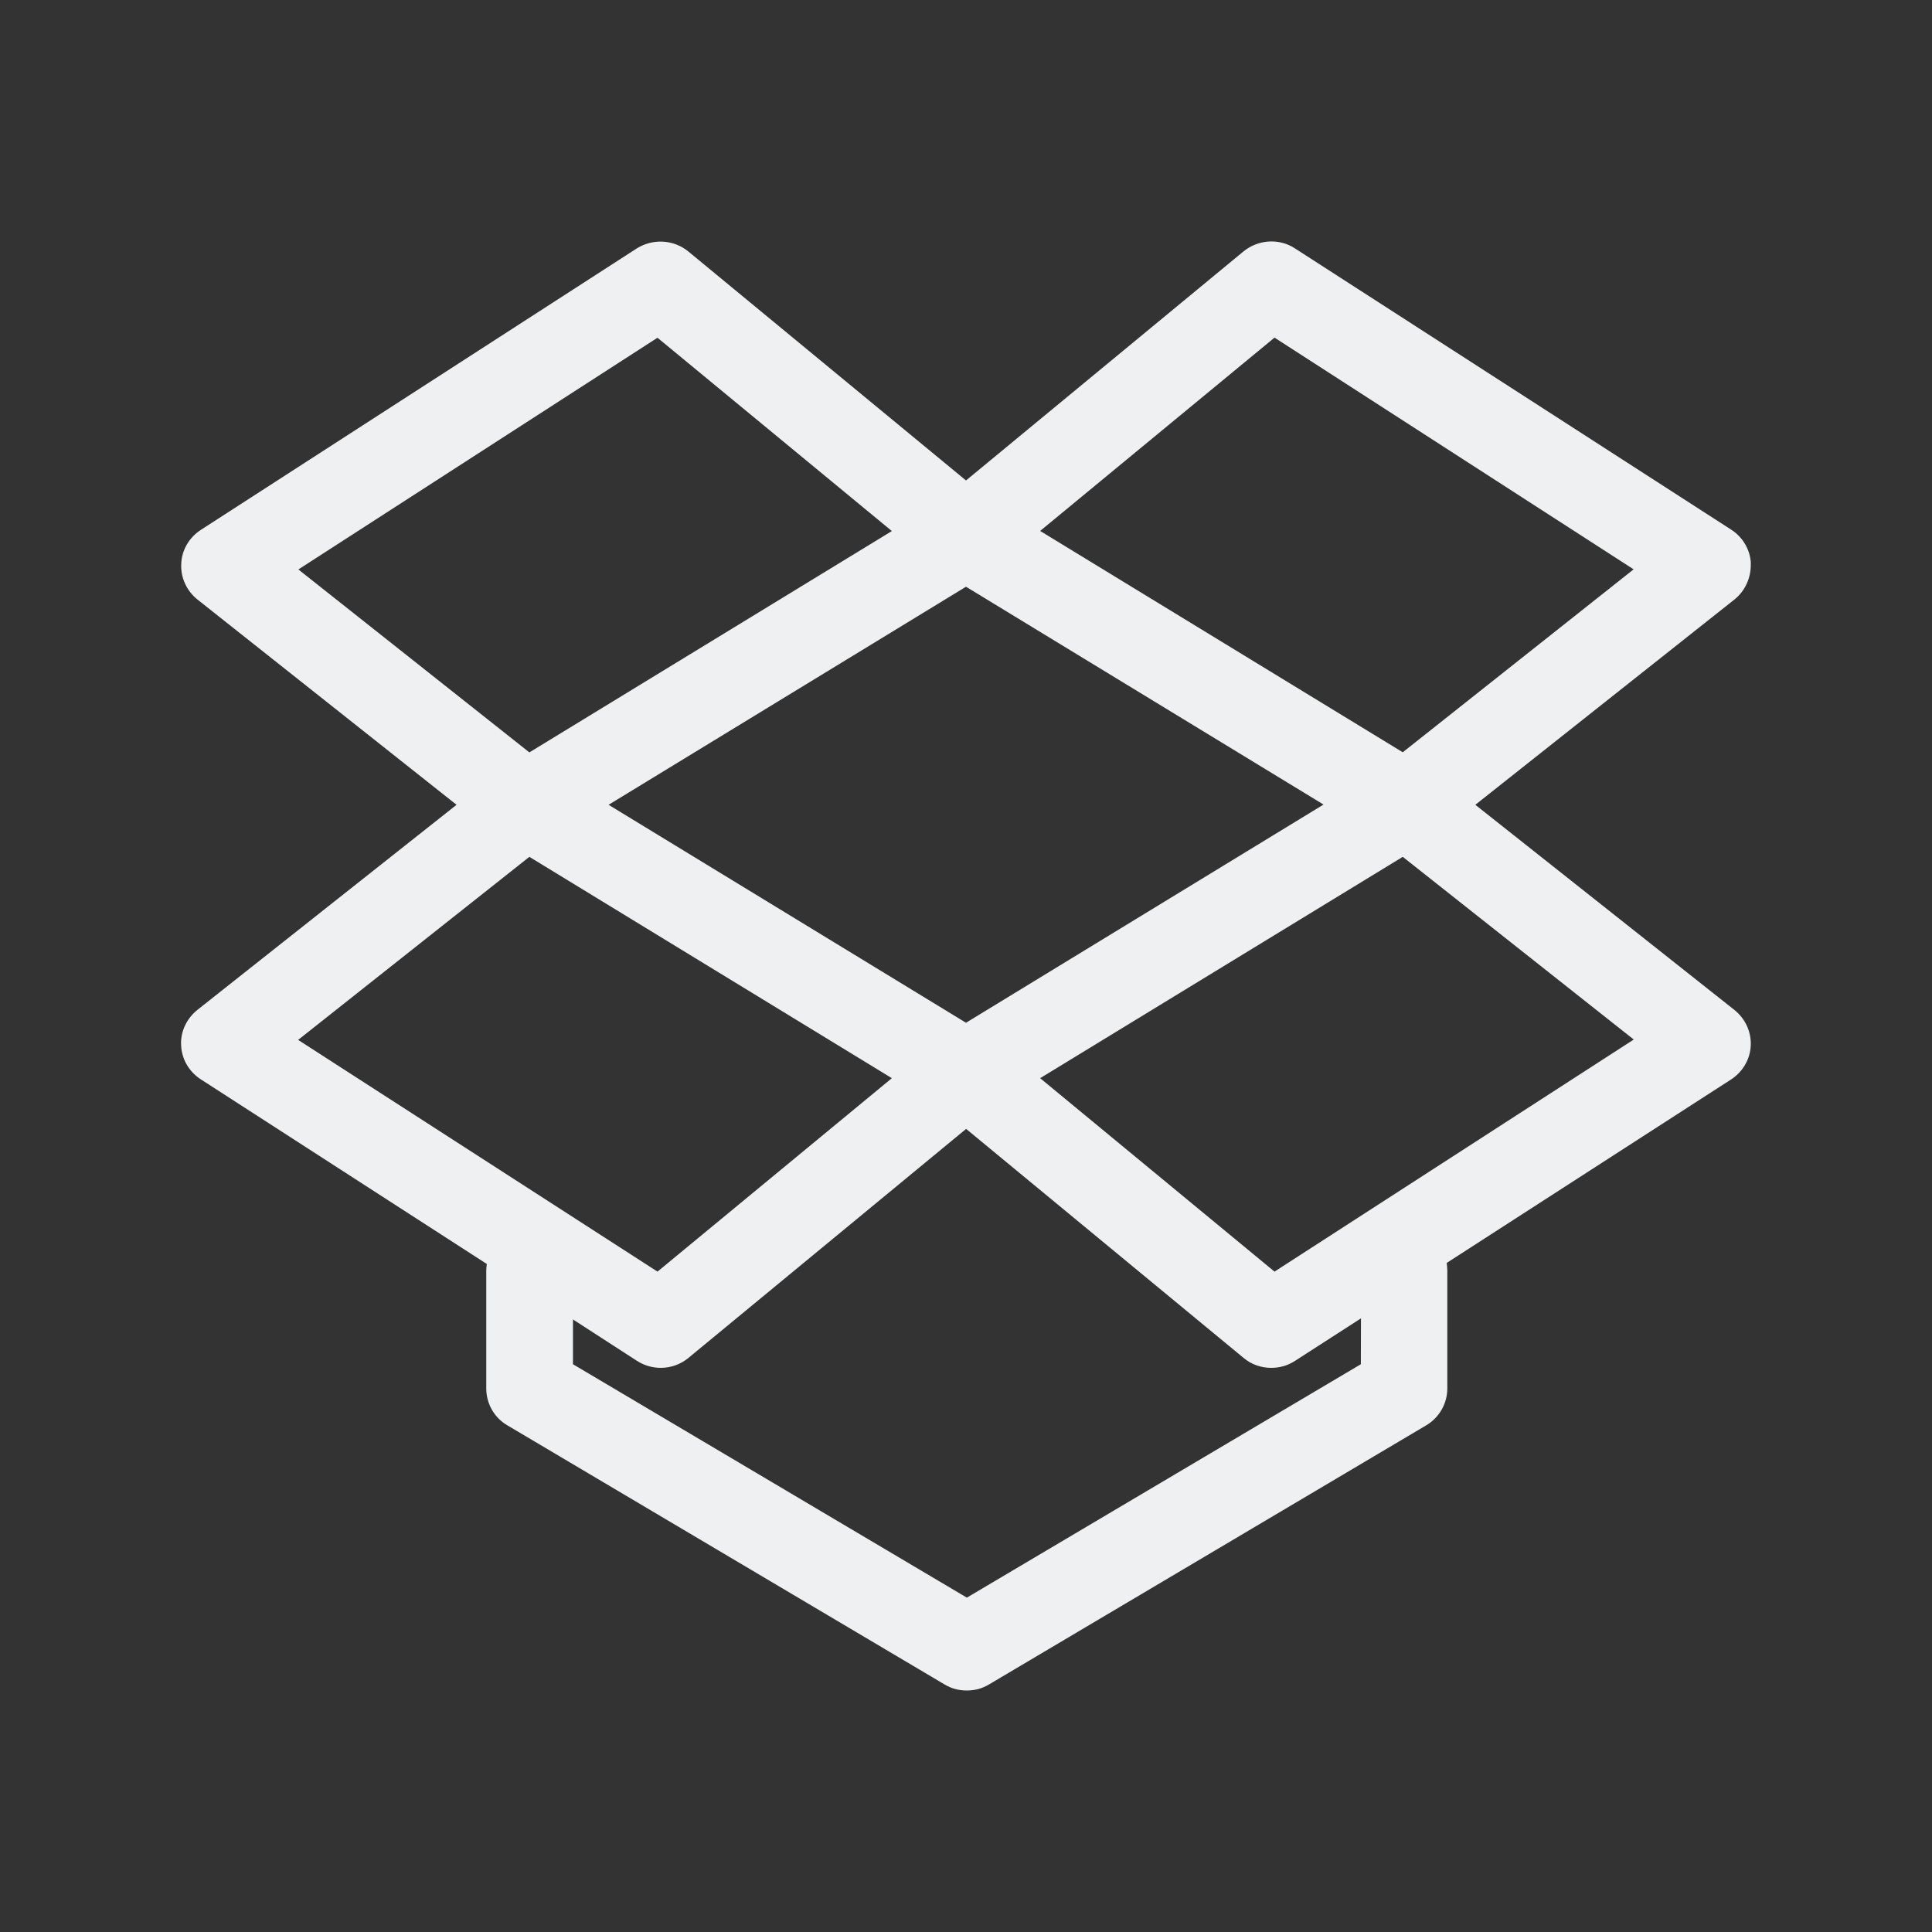 <?xml version="1.0" encoding="UTF-8" standalone="no"?>
<svg
   viewBox="0 0 16 16"
   version="1.1"
   id="svg6"
   sodipodi:docname="folder-dropbox.svg"
   inkscape:version="1.2.1 (9c6d41e410, 2022-07-14)"
   xmlns:inkscape="http://www.inkscape.org/namespaces/inkscape"
   xmlns:sodipodi="http://sodipodi.sourceforge.net/DTD/sodipodi-0.dtd"
   xmlns="http://www.w3.org/2000/svg"
   xmlns:svg="http://www.w3.org/2000/svg"
   xmlns:rdf="http://www.w3.org/1999/02/22-rdf-syntax-ns#"
   xmlns:cc="http://creativecommons.org/ns#"
   xmlns:dc="http://purl.org/dc/elements/1.1/">
  <rect x="0" y="0" width="16" height="16" fill="#333333" stroke="none"/>
  <sodipodi:namedview
     pagecolor="#ffffff"
     bordercolor="#666666"
     borderopacity="1"
     objecttolerance="10"
     gridtolerance="10"
     guidetolerance="10"
     inkscape:pageopacity="0"
     inkscape:pageshadow="2"
     inkscape:window-width="1920"
     inkscape:window-height="1002"
     id="namedview8"
     showgrid="true"
     inkscape:zoom="27.753941"
     inkscape:cx="8.9356679"
     inkscape:cy="8.0529104"
     inkscape:window-x="0"
     inkscape:window-y="0"
     inkscape:window-maximized="1"
     inkscape:current-layer="svg6"
     inkscape:pagecheckerboard="0"
     inkscape:showpageshadow="2"
     inkscape:deskcolor="#d1d1d1">
    <inkscape:grid
       type="xygrid"
       id="grid863" />
  </sodipodi:namedview>
  <defs
     id="defs3051">
    <style
       type="text/css"
       id="current-color-scheme">.ColorScheme-Text { color:#eff0f1; }
</style>
  </defs>
  <path
     d="M 14.5,4.667 C 14.495,4.554 14.434,4.449 14.338,4.387 L 10.724,2.057 c -0.131,-0.086 -0.305,-0.074 -0.427,0.026 L 8,3.979 5.701,2.083 C 5.579,1.983 5.408,1.974 5.274,2.057 L 1.662,4.389 C 1.566,4.452 1.505,4.556 1.501,4.669 1.495,4.783 1.545,4.892 1.634,4.964 L 3.781,6.665 1.634,8.364 c -0.089,0.072 -0.141,0.181 -0.134,0.294 0.005,0.114 0.066,0.218 0.162,0.28 l 2.37,1.53 c -0.003,0.016 -0.005,0.035 -0.005,0.051 v 0.98 c 0,0.125 0.066,0.241 0.173,0.304 L 7.821,13.949 C 7.878,13.984 7.941,14 8.007,14 c 0.066,0 0.127,-0.016 0.185,-0.051 l 3.621,-2.146 c 0.108,-0.065 0.173,-0.181 0.173,-0.304 v -0.98 c 0,-0.021 -0.003,-0.042 -0.005,-0.06 l 2.356,-1.52 c 0.096,-0.063 0.157,-0.167 0.162,-0.28 0.005,-0.114 -0.045,-0.222 -0.134,-0.294 L 12.218,6.665 14.365,4.964 c 0.089,-0.072 0.138,-0.183 0.134,-0.297 z M 8,8.47 5.04,6.665 8,4.859 10.961,6.663 Z M 5.445,2.797 7.386,4.398 4.384,6.231 2.471,4.716 Z M 4.384,7.096 7.386,8.929 5.445,10.531 2.469,8.612 Z M 11.27,11.298 8.007,13.231 4.745,11.298 v -0.371 l 0.53,0.343 c 0.061,0.039 0.129,0.058 0.197,0.058 0.082,0 0.164,-0.028 0.23,-0.083 l 2.299,-1.896 2.297,1.896 c 0.066,0.056 0.148,0.083 0.23,0.083 0.068,0 0.136,-0.018 0.197,-0.058 l 0.546,-0.352 z M 10.555,10.531 8.614,8.929 11.617,7.096 13.53,8.609 Z m 1.062,-4.301 -3.003,-1.833 1.941,-1.601 2.974,1.919 z"
     id="path10-3"
     style="fill:currentColor;fill-opacity:1;stroke-width:0.023"
     inkscape:connector-curvature="0"
     class="ColorScheme-Text" />
</svg>
